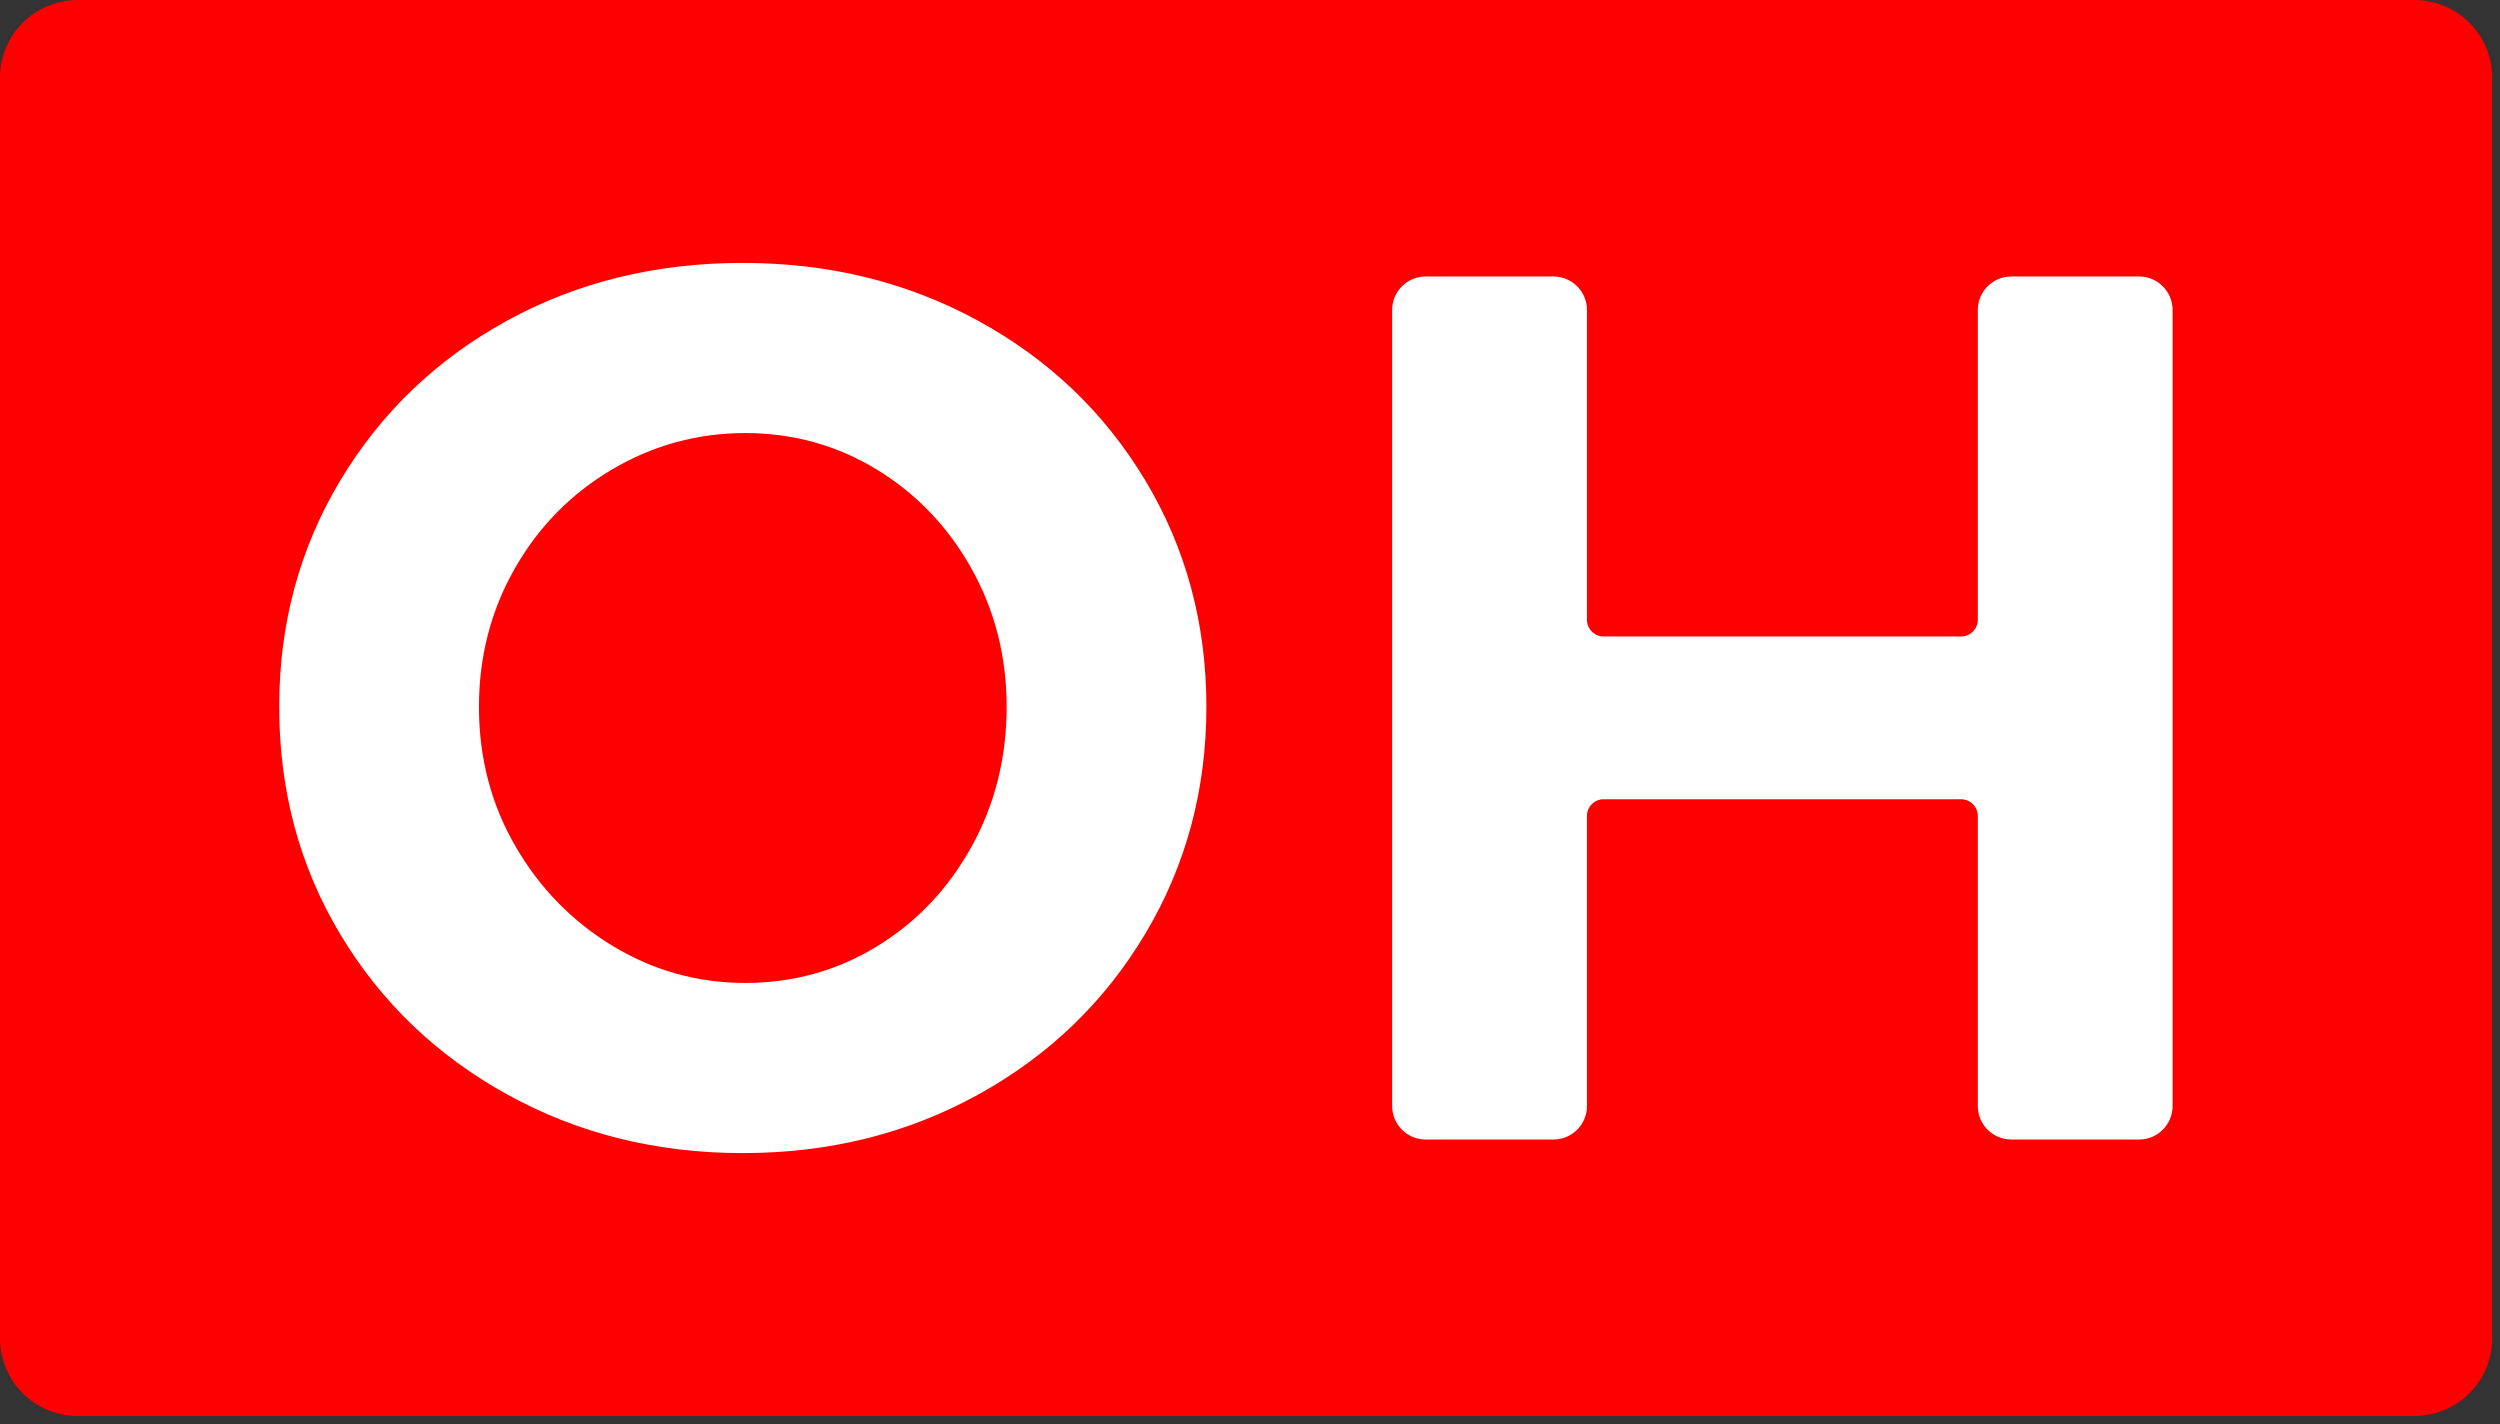 <svg width="79" height="45" viewBox="0 0 79 45" fill="none" xmlns="http://www.w3.org/2000/svg">
<rect x="0" y="0" width="79" height="45" fill="#333333" stroke="none"/>
<g id="logo-color">
<g id="Group">
<g id="Group_2">
<path id="Shape" fill-rule="evenodd" clip-rule="evenodd" d="M76.299 44.745H2.453C1.098 44.745 0 43.647 0 42.292V2.454C0 1.099 1.098 0.001 2.453 0.001H76.299C77.654 0.001 78.752 1.099 78.752 2.454V42.292C78.752 43.647 77.654 44.745 76.299 44.745Z" fill="#FF0000"/>
<path id="Shape_2" fill-rule="evenodd" clip-rule="evenodd" d="M19.343 14.834C18.043 15.6 17.018 16.646 16.265 17.97C15.511 19.295 15.135 20.75 15.135 22.334C15.135 23.945 15.518 25.412 16.284 26.736C17.05 28.061 18.076 29.113 19.362 29.892C20.648 30.671 22.044 31.061 23.55 31.061C25.056 31.061 26.44 30.678 27.7 29.912C28.959 29.146 29.959 28.094 30.7 26.756C31.44 25.418 31.81 23.945 31.81 22.334C31.81 20.75 31.44 19.295 30.7 17.97C29.959 16.646 28.959 15.6 27.7 14.834C26.44 14.068 25.056 13.685 23.55 13.685C22.044 13.685 20.641 14.068 19.343 14.834ZM30.914 10.139C33.147 11.36 34.907 13.042 36.193 15.185C37.479 17.328 38.122 19.711 38.122 22.334C38.122 24.958 37.479 27.347 36.193 29.503C34.907 31.659 33.147 33.354 30.914 34.587C28.68 35.821 26.199 36.438 23.472 36.438C20.745 36.438 18.264 35.821 16.031 34.587C13.797 33.354 12.037 31.665 10.752 29.522C9.466 27.379 8.823 24.983 8.823 22.334C8.823 19.711 9.466 17.328 10.752 15.185C12.037 13.042 13.791 11.36 16.012 10.139C18.232 8.919 20.719 8.308 23.472 8.308C26.199 8.308 28.68 8.919 30.914 10.139Z" fill="white"/>
<path id="Shape_3" fill-rule="evenodd" clip-rule="evenodd" d="M45.05 8.737H49.09C49.675 8.737 50.148 9.211 50.148 9.795V19.584C50.148 19.876 50.385 20.113 50.677 20.113H61.97C62.262 20.113 62.499 19.876 62.499 19.584V9.795C62.499 9.211 62.972 8.737 63.557 8.737H67.597C68.181 8.737 68.654 9.211 68.654 9.795V34.951C68.654 35.535 68.181 36.009 67.597 36.009H63.557C62.972 36.009 62.499 35.535 62.499 34.951V25.785C62.499 25.493 62.262 25.256 61.97 25.256H50.677C50.385 25.256 50.148 25.493 50.148 25.785V34.951C50.148 35.535 49.675 36.009 49.09 36.009H45.05C44.466 36.009 43.992 35.535 43.992 34.951V9.795C43.992 9.211 44.466 8.737 45.05 8.737Z" fill="white"/>
</g>
</g>
</g>
</svg>
